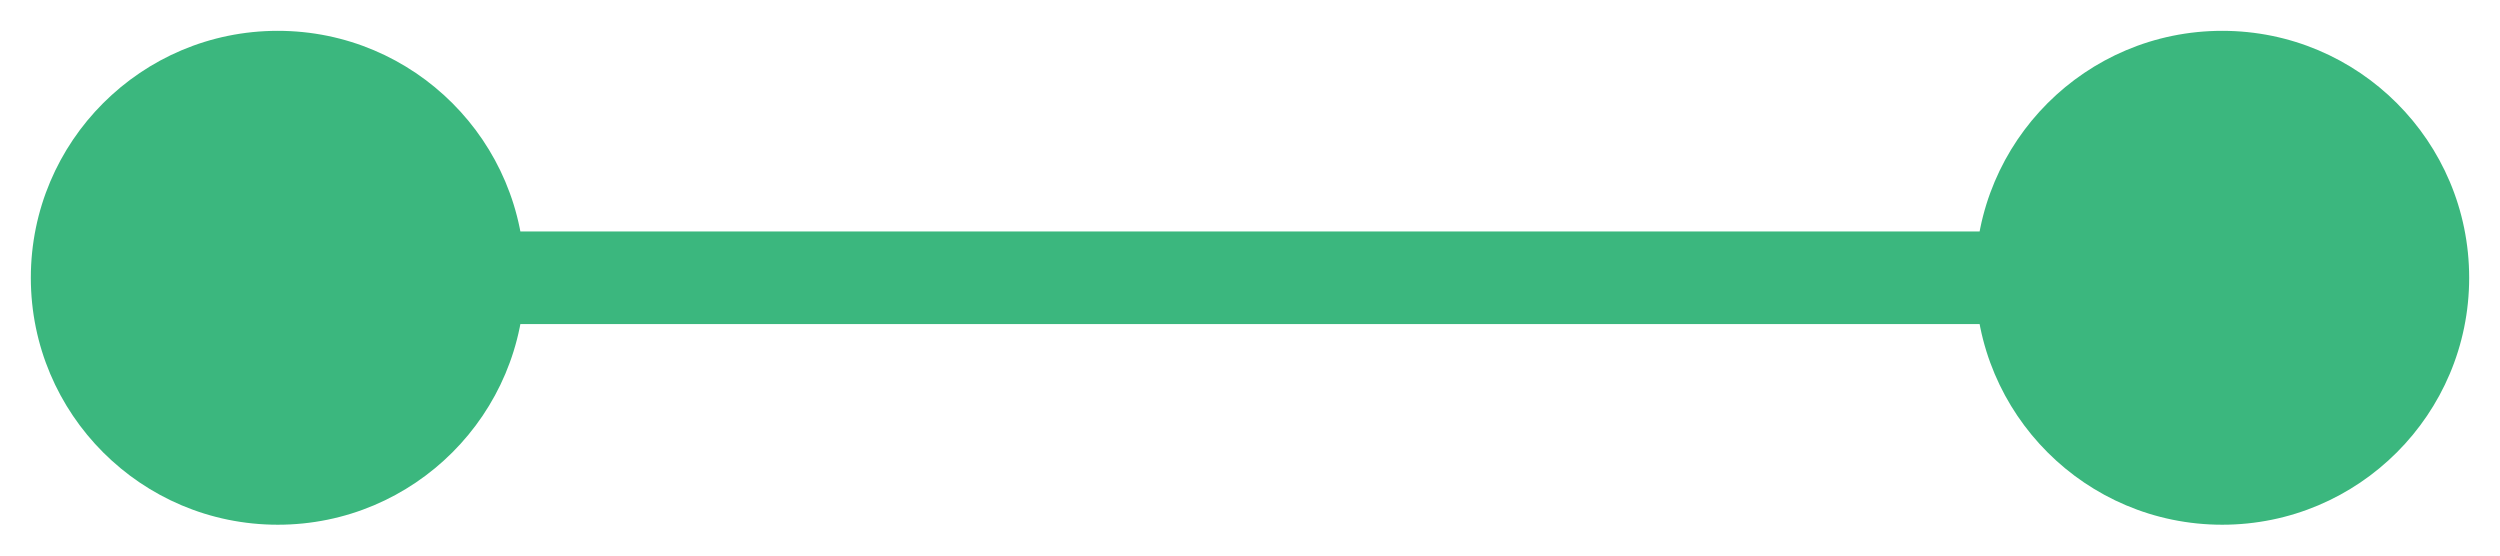 <svg width="27" height="6" viewBox="0 0 27 6" fill="none" xmlns="http://www.w3.org/2000/svg">
<path d="M0.333 3C0.333 4.473 1.527 5.667 3 5.667C4.473 5.667 5.667 4.473 5.667 3C5.667 1.527 4.473 0.333 3 0.333C1.527 0.333 0.333 1.527 0.333 3ZM21.333 3C21.333 4.473 22.527 5.667 24 5.667C25.473 5.667 26.667 4.473 26.667 3C26.667 1.527 25.473 0.333 24 0.333C22.527 0.333 21.333 1.527 21.333 3ZM3 3.5H24V2.5H3V3.5Z" fill="#3BB77E"/>
</svg>
